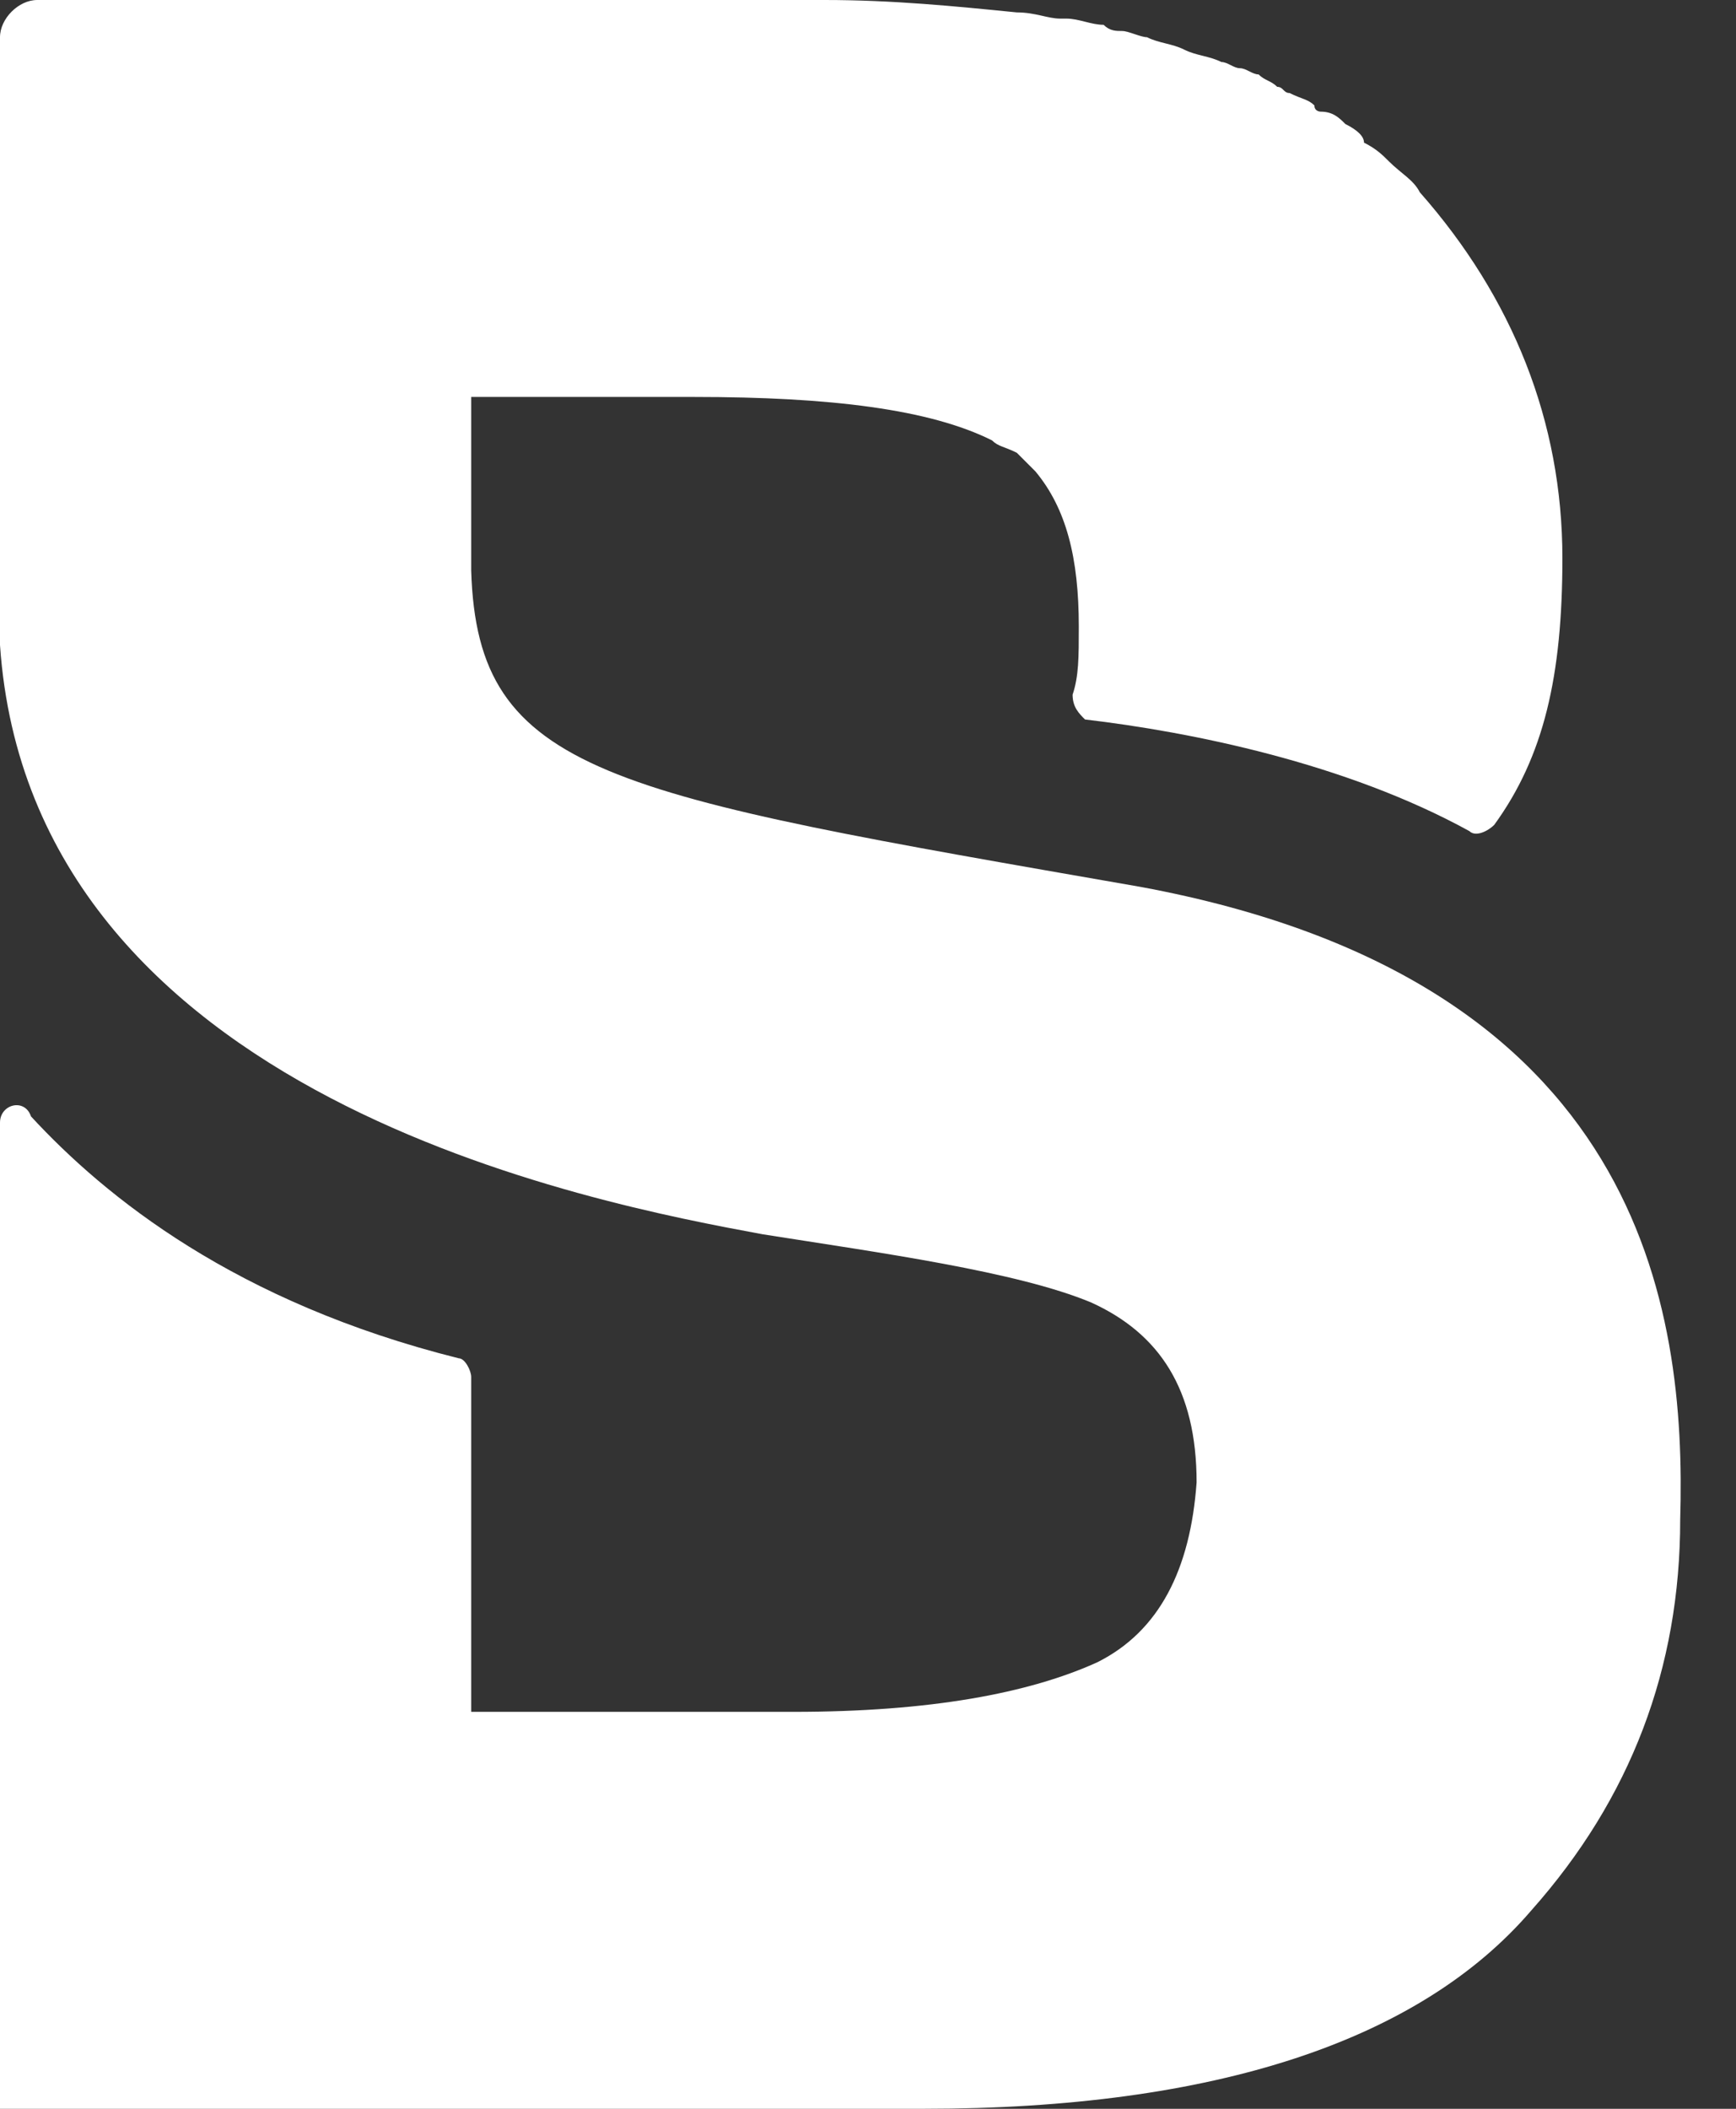 <svg width="28" height="34" viewBox="0 0 28 34" fill="none" xmlns="http://www.w3.org/2000/svg"><rect x="0" y="0" width="28" height="34" fill="#333333" stroke="none"/><path d="M18.4 14.3C9.8 12.8 7.7 12.5 7.6 9.2V6.4H7.8H11.2C13.4 6.4 15 6.6 16 7.1C16.1 7.2 16.2 7.2 16.4 7.3C16.5 7.4 16.6 7.5 16.7 7.6C17.2 8.2 17.4 9 17.4 10.1C17.4 10.6 17.4 10.9 17.3 11.2C17.3 11.4 17.4 11.5 17.5 11.6C19.2 11.8 21.7 12.3 23.7 13.4C23.8 13.5 24 13.4 24.1 13.3C24.9 12.2 25.2 10.9 25.2 9C25.2 6.8 24.4 4.8 22.9 3.1C22.8 2.9 22.6 2.8 22.4 2.6C22.3 2.5 22.2 2.4 22 2.3C22 2.2 21.9 2.1 21.7 2C21.6 1.9 21.5 1.8 21.3 1.8C21.3 1.8 21.2 1.8 21.2 1.7C21.1 1.6 21 1.6 20.8 1.5C20.7 1.5 20.7 1.4 20.6 1.4C20.5 1.3 20.4 1.3 20.3 1.2C20.2 1.2 20.1 1.1 20 1.1C19.9 1.1 19.8 1 19.7 1C19.5 0.9 19.3 0.9 19.1 0.8C18.9 0.7 18.7 0.7 18.5 0.6C18.4 0.6 18.2 0.5 18.1 0.5C18 0.5 17.9 0.5 17.8 0.4C17.6 0.4 17.4 0.3 17.2 0.3H17.1C16.9 0.3 16.7 0.2 16.4 0.2C15.4 0.1 14.4 0 13.3 0H13.2H11.1H4.8H0.6C0.3 0 0 0.3 0 0.6V3.7V6.4V10.4C0.5 17.7 9.6 19.4 12.3 19.9C14.2 20.2 16.4 20.5 17.6 21C18.7 21.5 19.3 22.4 19.3 23.9C19.2 25.3 18.7 26.3 17.7 26.8C16.6 27.3 15 27.6 12.8 27.6H7.6V22.2C7.6 22.1 7.5 21.9 7.4 21.9C3.8 21 1.7 19.3 0.5 18C0.4 17.7 0 17.8 0 18.1V34H14.9C19.6 34 22.9 32.9 24.7 30.8C26.3 29 27.1 26.9 27.1 24.5C27.2 21.1 26.5 15.8 18.4 14.3Z" fill="#fff"/><defs><clipPath id="clip0_0_55"><path fill="#fff" d="M0 0H27.2V34H0z"/></clipPath></defs></svg>